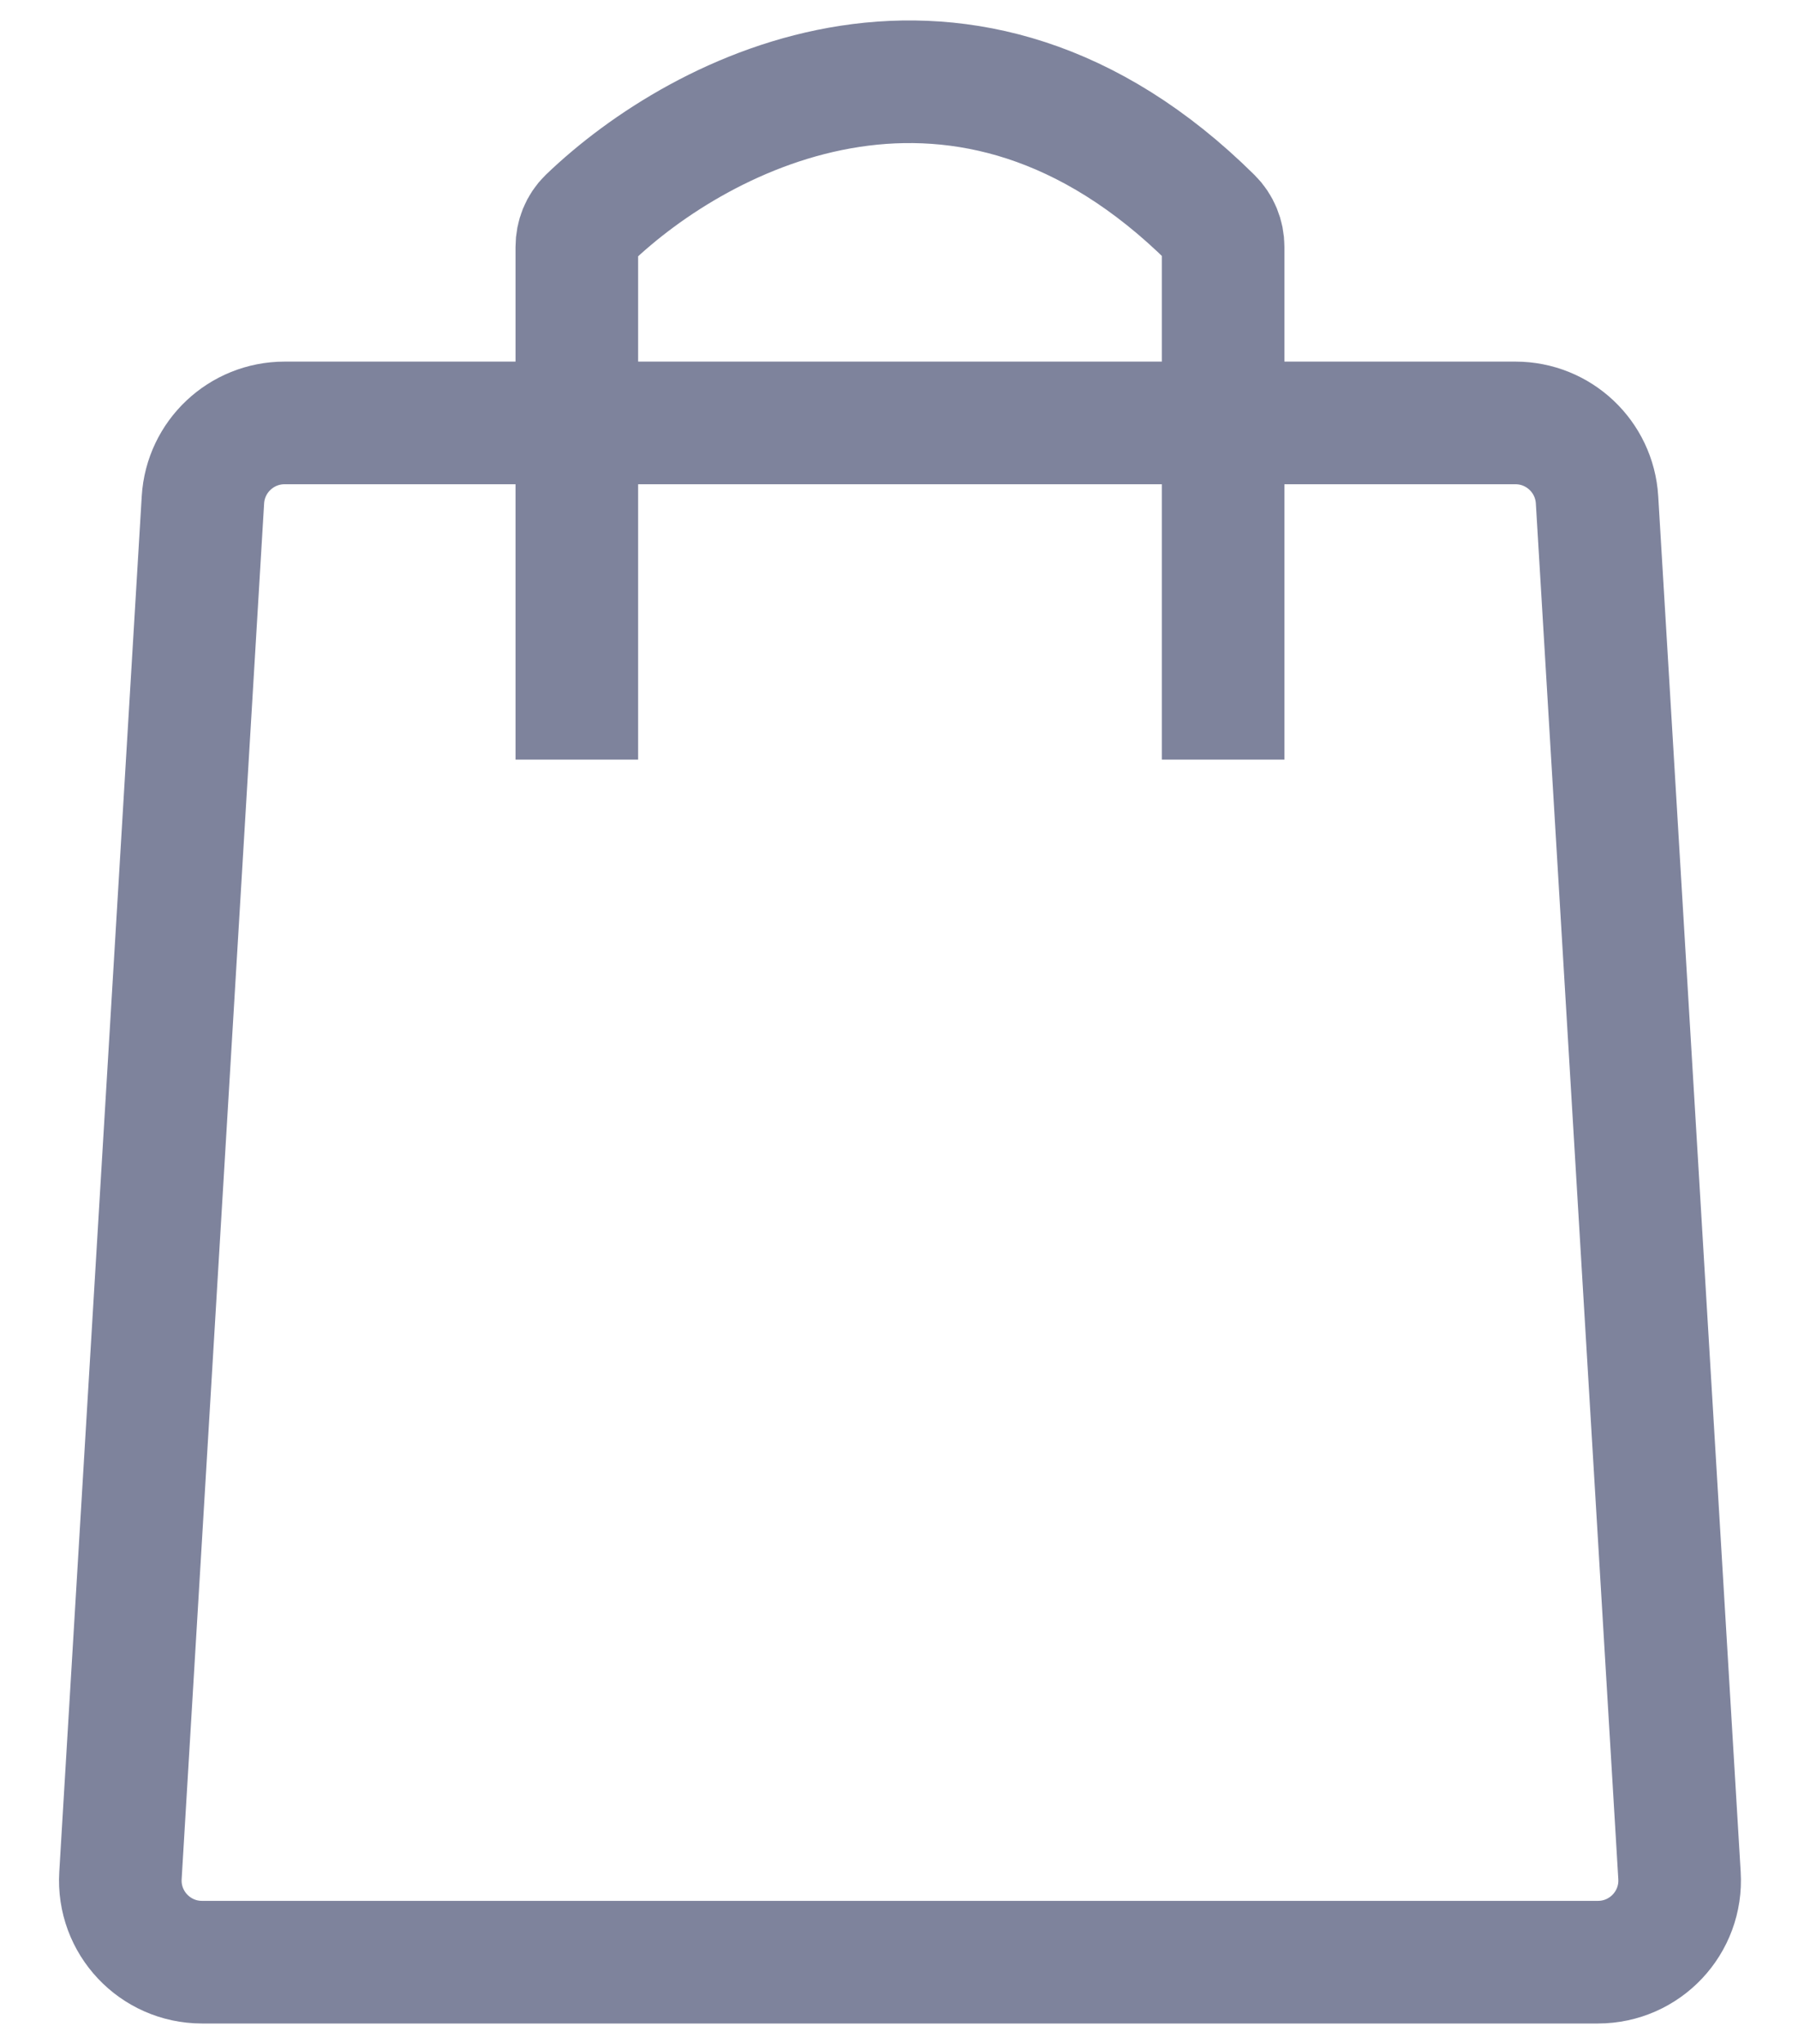<svg width="22" height="25" viewBox="0 0 22 25" fill="none" xmlns="http://www.w3.org/2000/svg">
<path d="M7.058 9.291V3.02C7.058 2.891 7.107 2.767 7.2 2.677C8.587 1.343 11.808 -0.311 14.823 2.674C14.915 2.765 14.966 2.891 14.966 3.02V9.291" stroke="#7E839C" stroke-width="1.5"/>
<path d="M18.543 5.173H3.482C2.953 5.173 2.515 5.585 2.483 6.113L1.474 22.94C1.439 23.515 1.896 24 2.472 24H19.552C20.128 24 20.585 23.515 20.55 22.94L19.541 6.113C19.509 5.585 19.072 5.173 18.543 5.173Z" stroke="#7E839C" stroke-width="1.5"/>
</svg>

